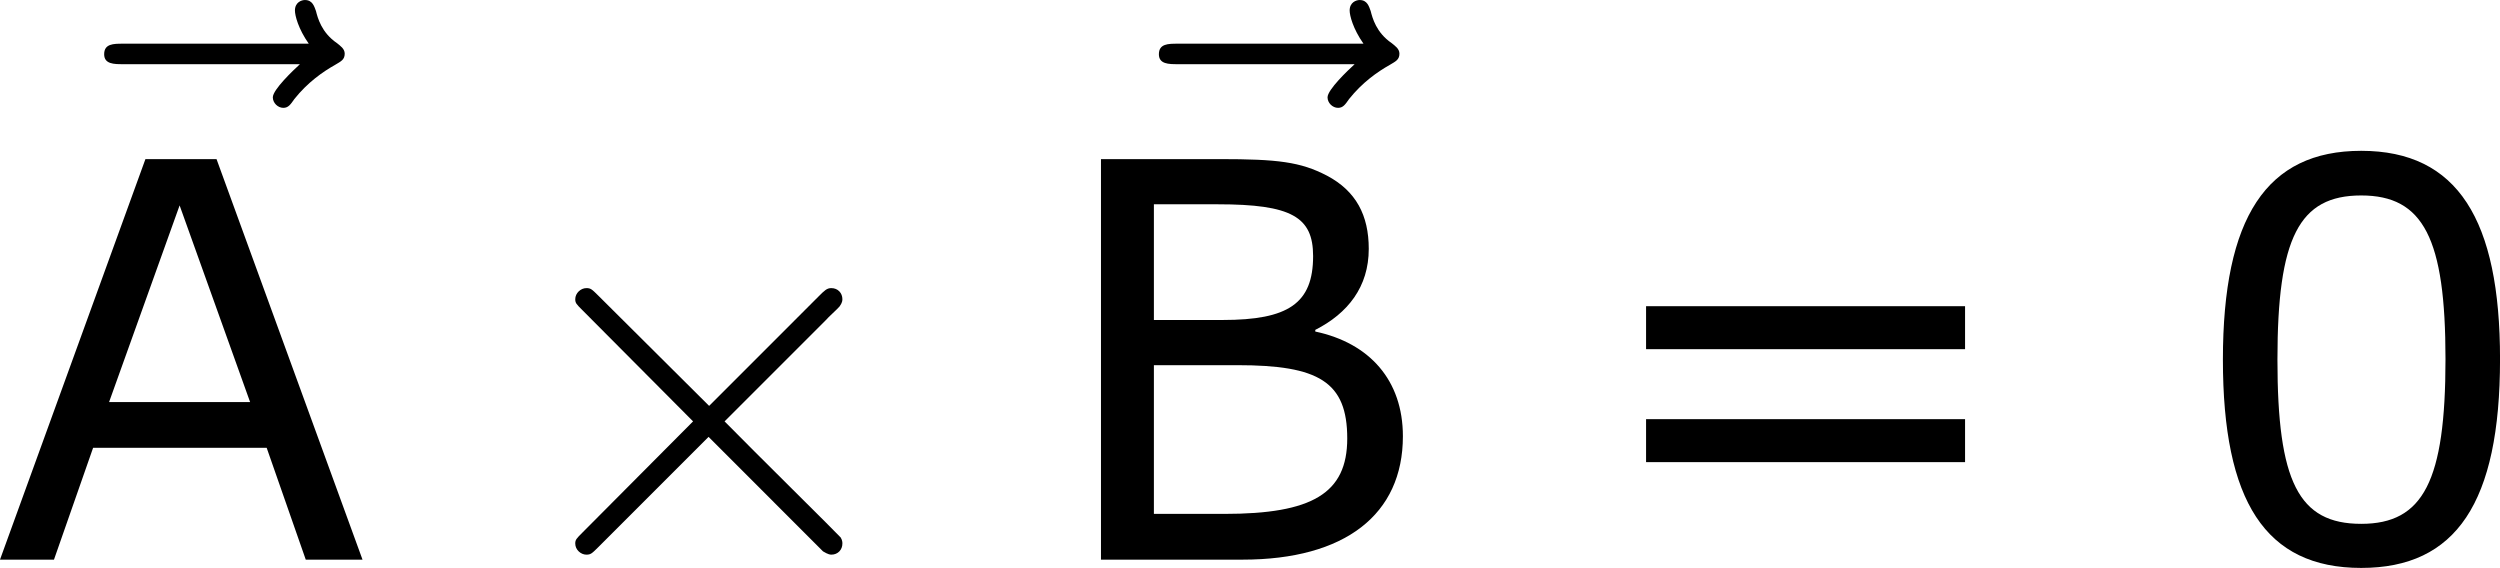 <?xml version='1.0' encoding='UTF-8'?>
<!-- Generated by CodeCogs with dvisvgm 3.2.2 -->
<svg version='1.1' xmlns='http://www.w3.org/2000/svg' xmlns:xlink='http://www.w3.org/1999/xlink' width='61.071pt' height='13.873pt' viewBox='-.24 -.228 61.071 13.873'>
<defs>
<path id='g0-2' d='M4.651-3.324L2.26-5.703C2.116-5.846 2.092-5.87 1.997-5.87C1.877-5.87 1.757-5.762 1.757-5.631C1.757-5.547 1.781-5.523 1.913-5.392L4.304-2.989L1.913-.586C1.781-.454 1.757-.43 1.757-.347C1.757-.215 1.877-.108 1.997-.108C2.092-.108 2.116-.132 2.26-.275L4.639-2.654L7.113-.179C7.137-.167 7.221-.108 7.293-.108C7.436-.108 7.532-.215 7.532-.347C7.532-.371 7.532-.418 7.496-.478C7.484-.502 5.583-2.379 4.985-2.989L7.173-5.177C7.233-5.248 7.412-5.404 7.472-5.475C7.484-5.499 7.532-5.547 7.532-5.631C7.532-5.762 7.436-5.87 7.293-5.87C7.197-5.87 7.149-5.822 7.018-5.691L4.651-3.324Z'/>
<path id='g3-48' d='M6.789-4.335C6.789-7.349 5.872-8.838 3.788-8.838C1.739-8.838 .798-7.396 .798-4.324C.798-1.263 1.715 .179 3.788 .179C5.836 .179 6.789-1.227 6.789-4.335ZM5.61-4.335C5.61-1.703 5.133-.774 3.788-.774C2.43-.774 1.977-1.691 1.977-4.324S2.442-7.873 3.788-7.873S5.61-6.944 5.61-4.335Z'/>
<path id='g3-61' d='M8.325-4.55V-5.479H1.429V-4.55H8.325ZM8.325-2.108V-3.037H1.429V-2.108H8.325Z'/>
<path id='g3-65' d='M7.992 0L4.836-8.659H3.299L.155 0H1.322L2.168-2.418H5.92L6.765 0H7.992ZM5.562-3.406H2.513L4.038-7.658L5.562-3.406Z'/>
<path id='g3-66' d='M7.694-2.668C7.694-3.871 6.98-4.681 5.8-4.931V-4.967C6.503-5.324 6.956-5.896 6.956-6.718C6.956-7.444 6.682-7.968 6.051-8.302C5.479-8.599 4.991-8.659 3.728-8.659H1.167V0H4.228C6.444 0 7.694-.977 7.694-2.668ZM5.753-6.563C5.753-5.538 5.217-5.181 3.799-5.181H2.311V-7.682H3.692C5.288-7.682 5.753-7.408 5.753-6.563ZM6.491-2.62C6.491-1.429 5.729-.989 3.835-.989H2.311V-4.204H4.121C5.872-4.204 6.491-3.847 6.491-2.62Z'/>
<path id='g1-126' d='M6.396-7.137C6.253-7.006 5.81-6.587 5.81-6.42C5.81-6.3 5.918-6.193 6.037-6.193C6.145-6.193 6.193-6.265 6.276-6.384C6.563-6.743 6.886-6.97 7.161-7.125C7.281-7.197 7.364-7.233 7.364-7.364C7.364-7.472 7.269-7.532 7.197-7.592C6.862-7.819 6.779-8.141 6.743-8.285C6.707-8.381 6.671-8.524 6.504-8.524C6.432-8.524 6.288-8.476 6.288-8.297C6.288-8.189 6.36-7.902 6.587-7.58H2.57C2.367-7.58 2.164-7.58 2.164-7.352C2.164-7.137 2.379-7.137 2.57-7.137H6.396Z'/>
</defs>
<g id='page1' transform='matrix(1.13 0 0 1.13 -64.162 -61.017)'>
<use x='56.656' y='62.32' xlink:href='#g1-126'/>
<use x='56.413' y='65.894' xlink:href='#g3-65'/>
<use x='67.247' y='65.894' xlink:href='#g0-2'/>
<use x='79.457' y='62.32' xlink:href='#g1-126'/>
<use x='79.202' y='65.894' xlink:href='#g3-66'/>
<use x='90.724' y='65.894' xlink:href='#g3-61'/>
<use x='103.825' y='65.894' xlink:href='#g3-48'/>
</g>
</svg>